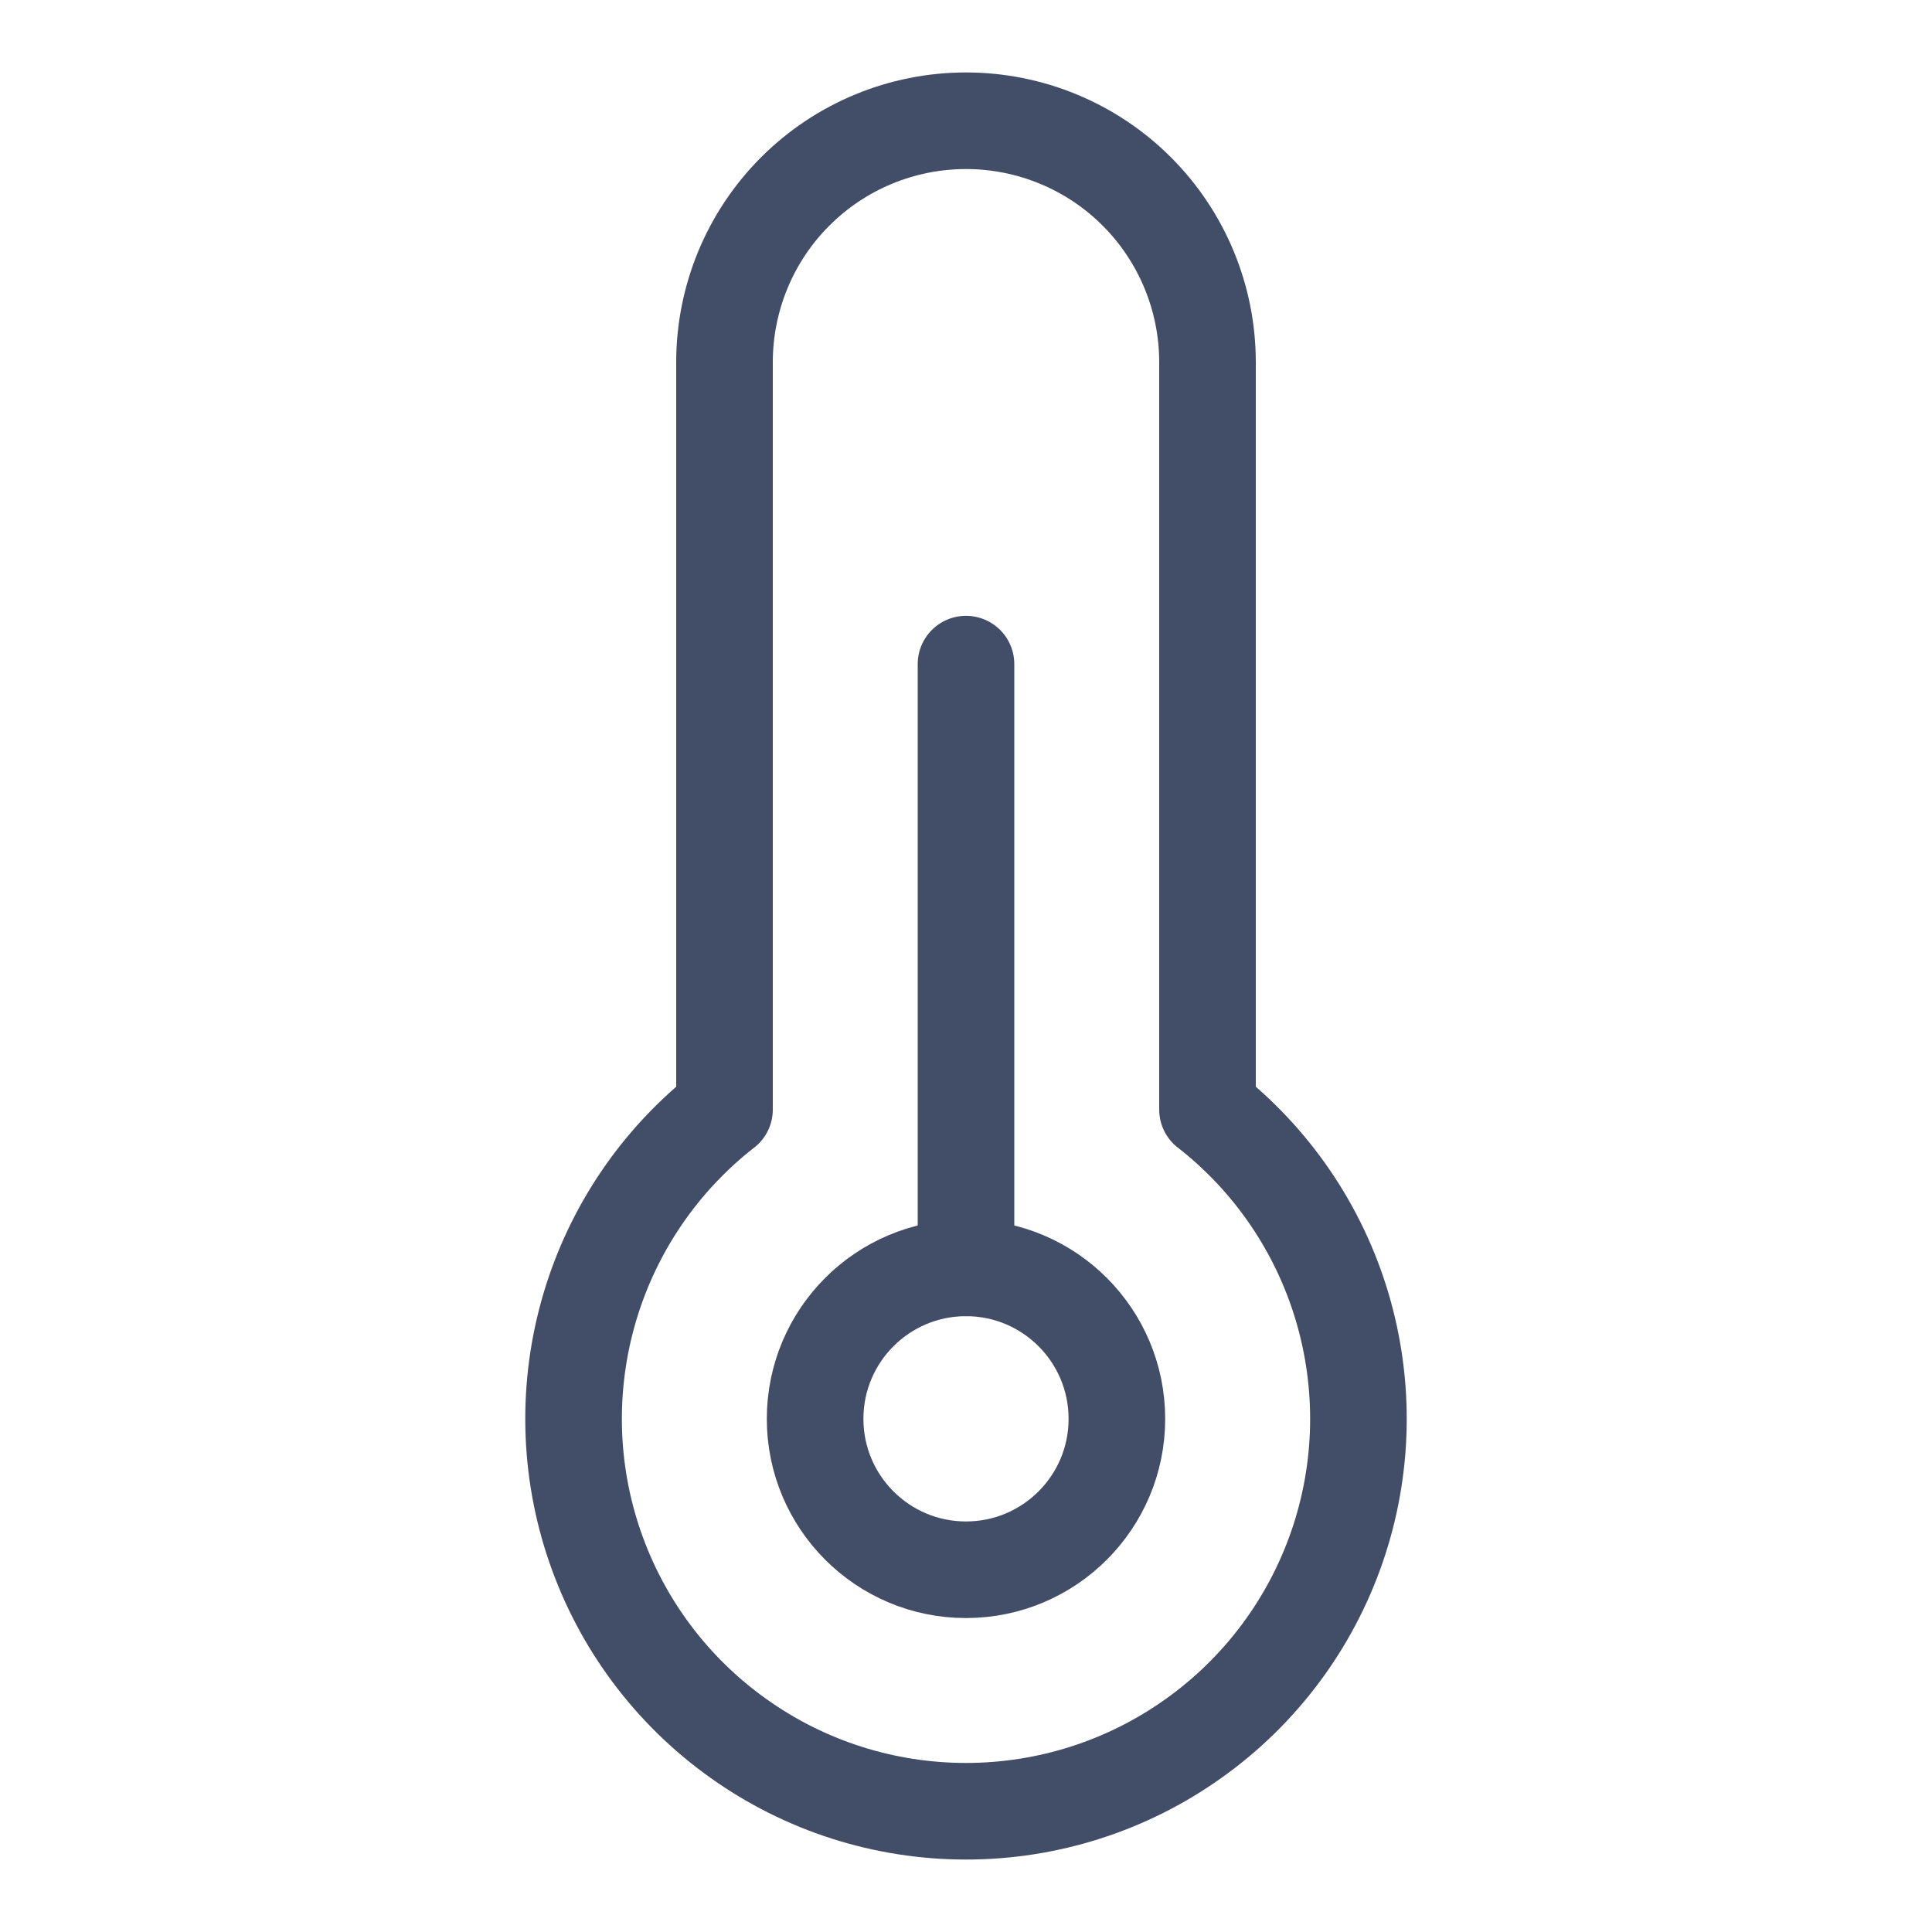 <svg width="20" height="20" viewBox="0 0 20 20" fill="none" xmlns="http://www.w3.org/2000/svg">
<path d="M7.5 11.486V3.75C7.5 3.087 7.763 2.451 8.232 1.982C8.701 1.513 9.337 1.25 10 1.25C10.663 1.25 11.299 1.513 11.768 1.982C12.237 2.451 12.5 3.087 12.5 3.75V11.486L12.501 11.486C13.167 12.006 13.655 12.722 13.895 13.533C14.135 14.344 14.117 15.21 13.841 16.01C13.566 16.809 13.048 17.503 12.359 17.994C11.671 18.486 10.846 18.75 10 18.75C9.154 18.75 8.329 18.486 7.641 17.994C6.952 17.503 6.434 16.809 6.159 16.01C5.883 15.21 5.865 14.344 6.105 13.533C6.345 12.722 6.833 12.006 7.499 11.486L7.5 11.486Z" stroke="#424E67" stroke-linecap="round" stroke-linejoin="round"/>
<path d="M10 16.25C10.863 16.25 11.562 15.55 11.562 14.688C11.562 13.825 10.863 13.125 10 13.125C9.137 13.125 8.438 13.825 8.438 14.688C8.438 15.55 9.137 16.25 10 16.25Z" stroke="#424E67" stroke-linecap="round" stroke-linejoin="round"/>
<path d="M10 13.125V6.875" stroke="#424E67" stroke-linecap="round" stroke-linejoin="round"/>
</svg>
